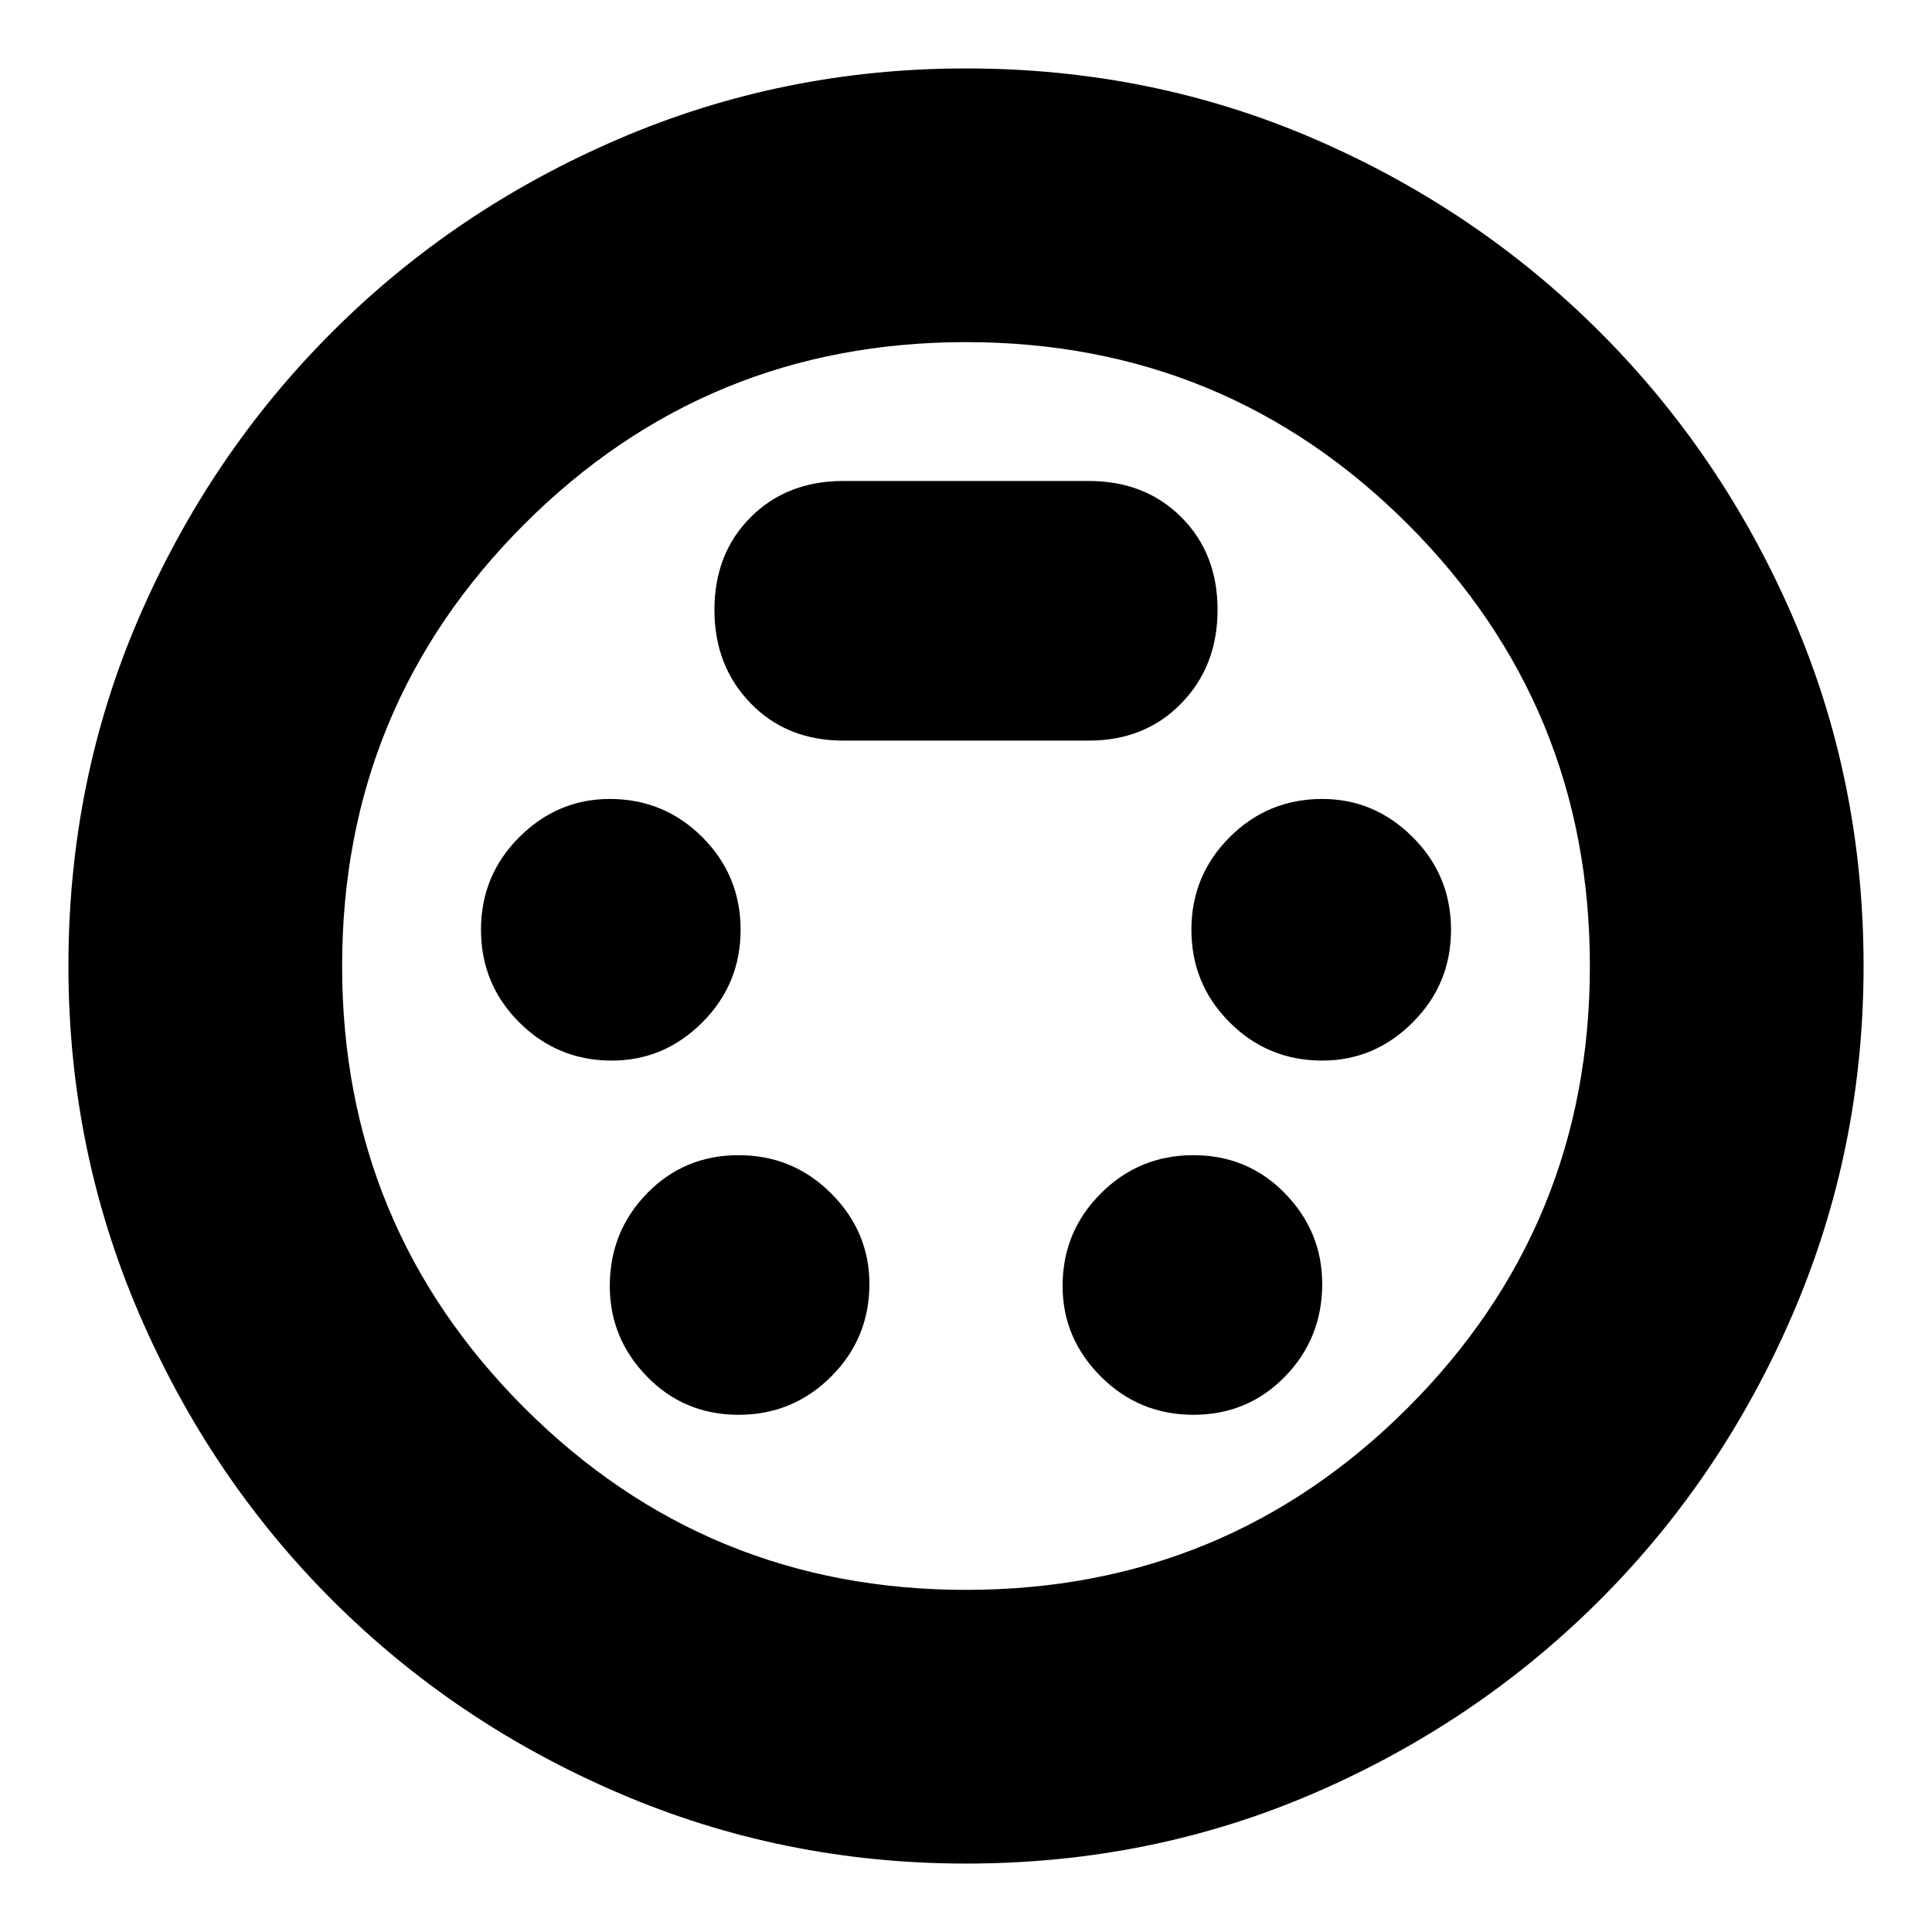 <svg xmlns="http://www.w3.org/2000/svg" height="24" width="24"><path d="M12 23.15Q9.725 23.15 7.688 22.275Q5.65 21.4 4.125 19.875Q2.6 18.35 1.725 16.312Q0.85 14.275 0.85 12Q0.85 9.7 1.725 7.675Q2.6 5.65 4.125 4.125Q5.65 2.6 7.688 1.725Q9.725 0.85 12 0.85Q14.3 0.85 16.325 1.725Q18.35 2.6 19.875 4.125Q21.4 5.65 22.275 7.675Q23.15 9.7 23.15 12Q23.15 14.275 22.275 16.312Q21.4 18.35 19.875 19.875Q18.35 21.4 16.325 22.275Q14.3 23.15 12 23.15ZM12 12Q12 12 12 12Q12 12 12 12Q12 12 12 12Q12 12 12 12Q12 12 12 12Q12 12 12 12Q12 12 12 12Q12 12 12 12ZM7.6 13.175Q8.25 13.175 8.725 12.7Q9.2 12.225 9.2 11.55Q9.2 10.875 8.725 10.4Q8.25 9.925 7.575 9.925Q6.925 9.925 6.45 10.4Q5.975 10.875 5.975 11.55Q5.975 12.225 6.45 12.7Q6.925 13.175 7.6 13.175ZM16.425 13.175Q17.075 13.175 17.55 12.7Q18.025 12.225 18.025 11.55Q18.025 10.875 17.55 10.4Q17.075 9.925 16.425 9.925Q15.75 9.925 15.275 10.4Q14.8 10.875 14.8 11.55Q14.8 12.225 15.275 12.7Q15.75 13.175 16.425 13.175ZM9.175 17.575Q9.85 17.575 10.325 17.1Q10.8 16.625 10.8 15.95Q10.8 15.3 10.325 14.825Q9.85 14.35 9.175 14.35Q8.5 14.35 8.037 14.825Q7.575 15.3 7.575 15.975Q7.575 16.625 8.037 17.1Q8.5 17.575 9.175 17.575ZM14.825 17.575Q15.5 17.575 15.963 17.1Q16.425 16.625 16.425 15.95Q16.425 15.3 15.963 14.825Q15.5 14.35 14.825 14.35Q14.15 14.35 13.675 14.825Q13.2 15.3 13.2 15.975Q13.2 16.625 13.675 17.1Q14.15 17.575 14.825 17.575ZM10.475 9.2H13.525Q14.225 9.2 14.675 8.737Q15.125 8.275 15.125 7.575Q15.125 6.875 14.675 6.425Q14.225 5.975 13.525 5.975H10.475Q9.775 5.975 9.325 6.425Q8.875 6.875 8.875 7.575Q8.875 8.275 9.325 8.737Q9.775 9.2 10.475 9.2ZM12 19.75Q15.225 19.75 17.488 17.488Q19.75 15.225 19.75 12Q19.75 8.775 17.488 6.512Q15.225 4.25 12 4.25Q8.775 4.25 6.513 6.512Q4.25 8.775 4.25 12Q4.25 15.225 6.513 17.488Q8.775 19.75 12 19.75Z"/></svg>
